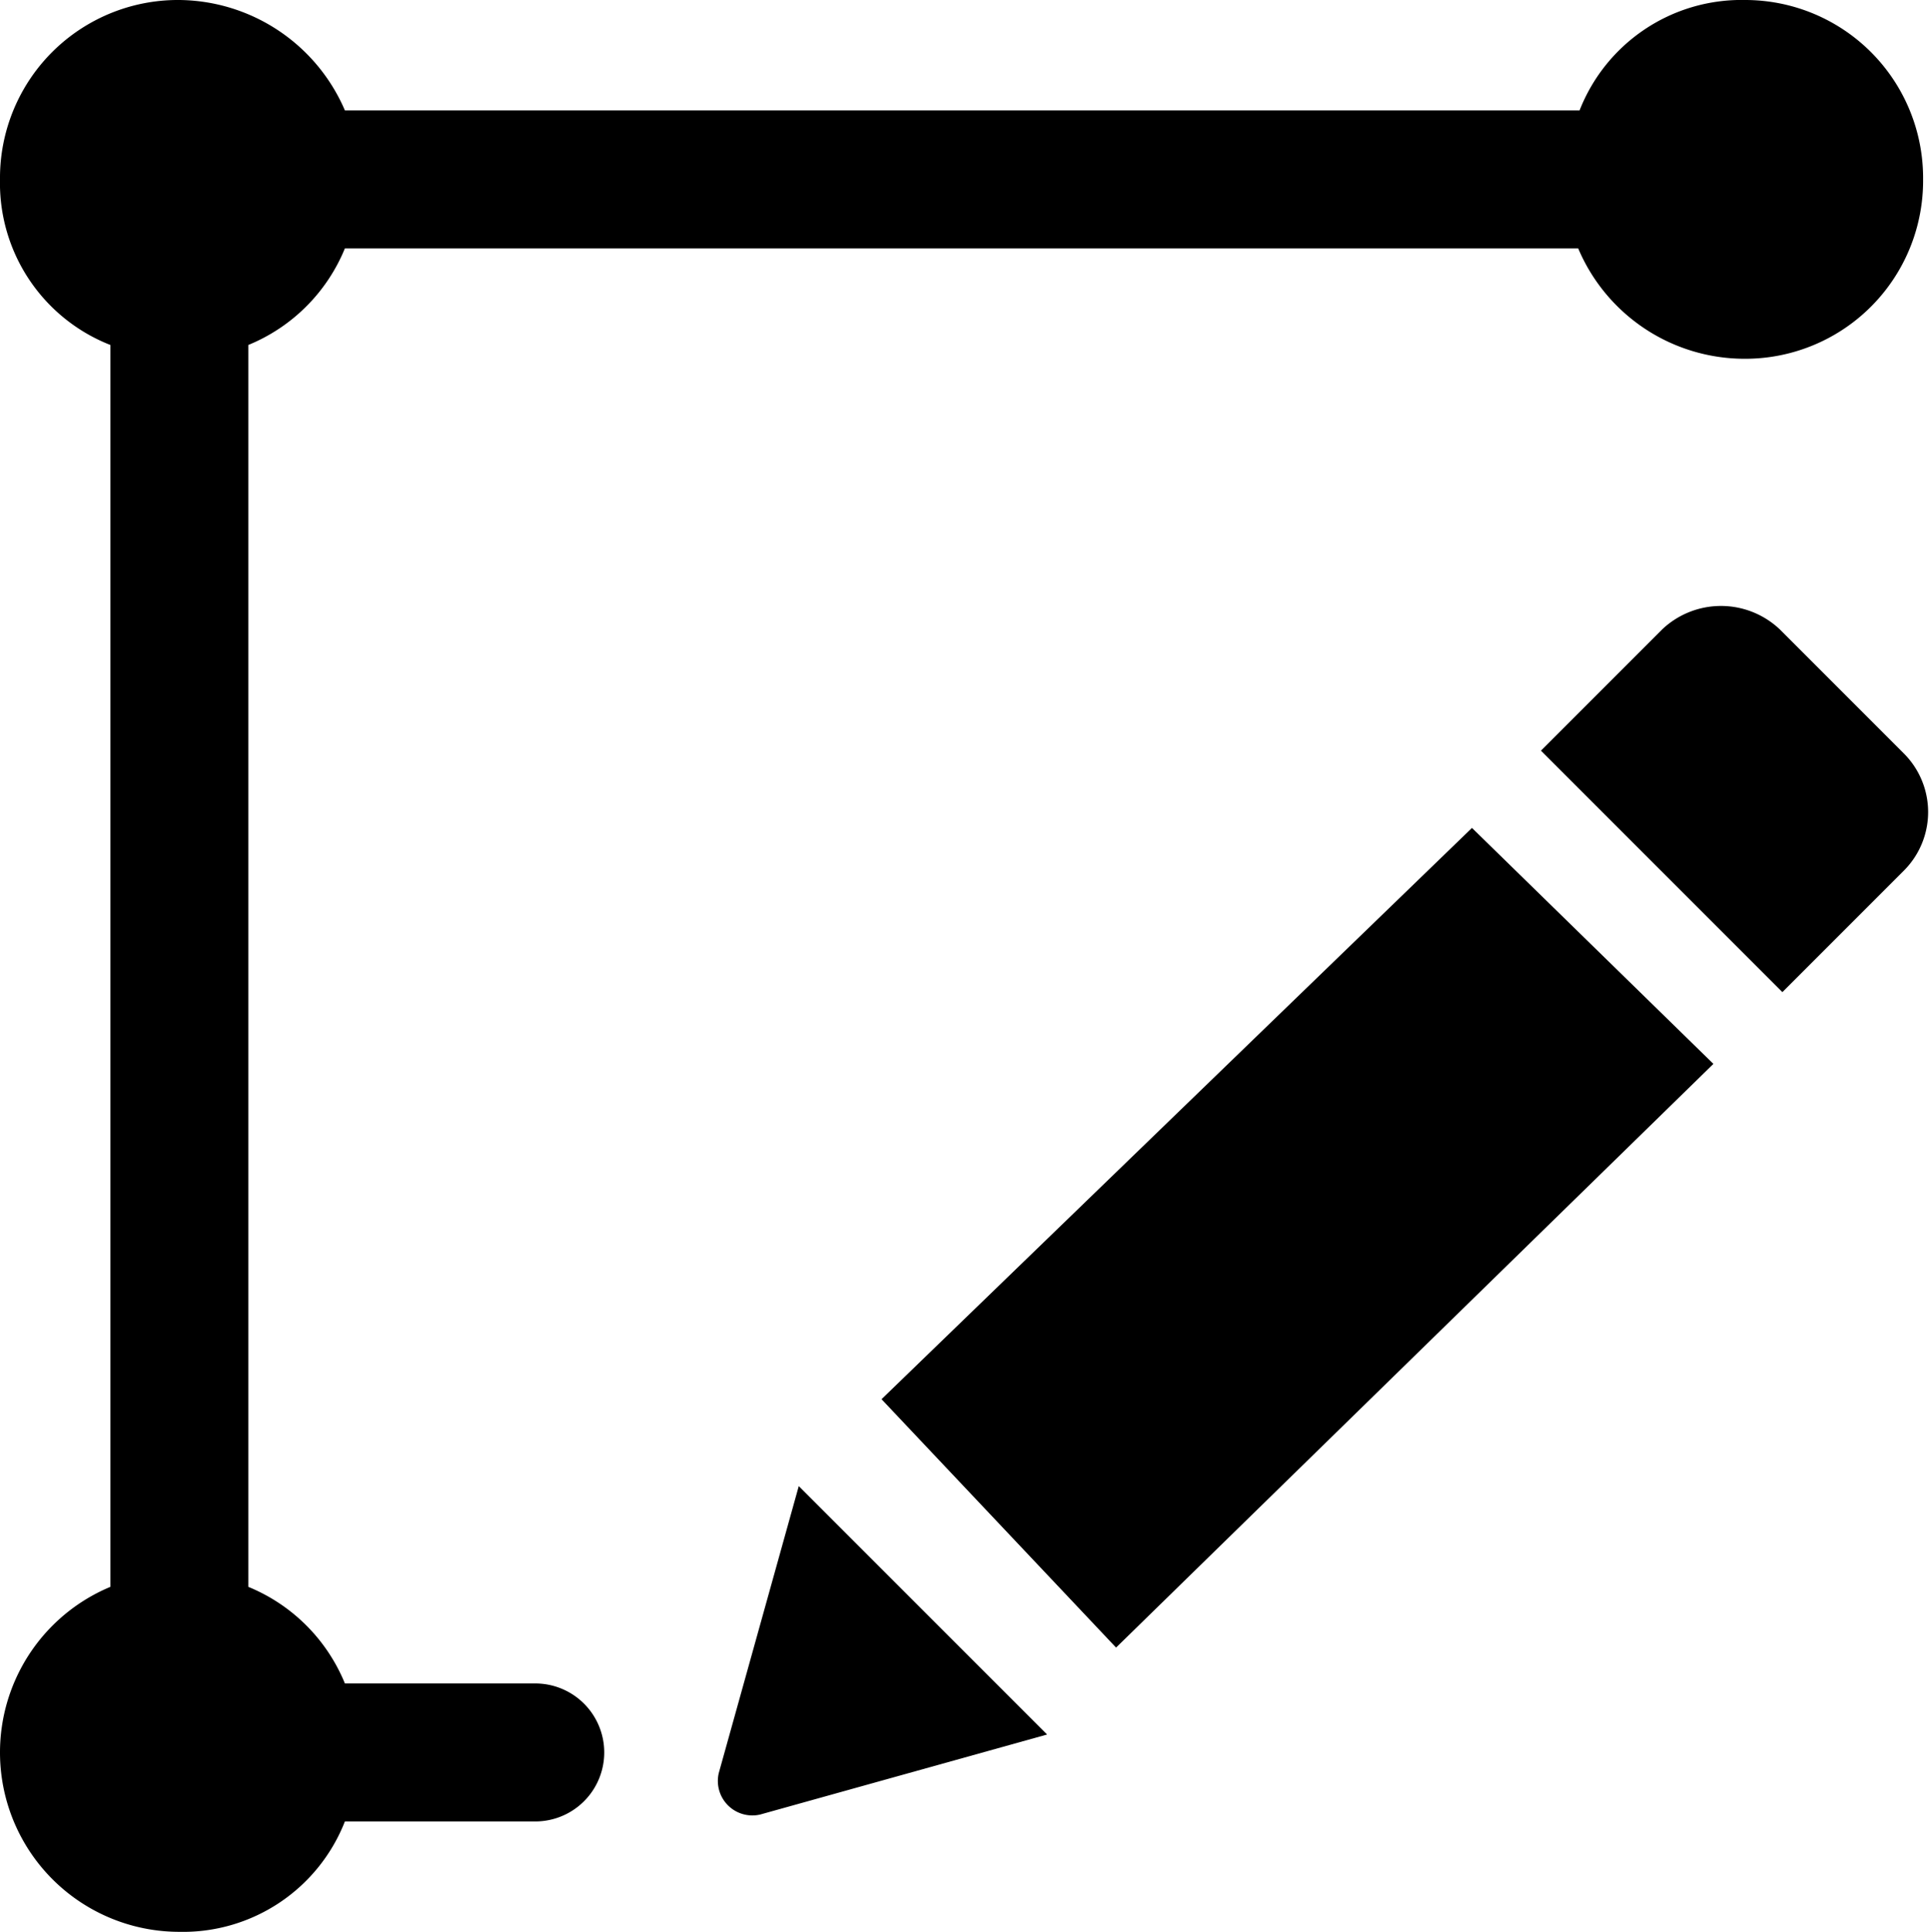 <svg xmlns="http://www.w3.org/2000/svg" viewBox="0 0 13.99 14"><title>资源 46</title><g id="图层_2" data-name="图层 2"><g id="图层_54" data-name="图层 54"><path d="M3.88,12.2H2.5a1.28,1.28,0,0,0-.7-.7v-9a1.28,1.28,0,0,0,.7-.7h8.94a1.31,1.31,0,0,0,1.2.8,1.29,1.29,0,0,0,1.3-1.3A1.29,1.29,0,0,0,12.65,0a1.26,1.26,0,0,0-1.2.8H2.5A1.32,1.32,0,0,0,1.3,0,1.29,1.29,0,0,0,0,1.3,1.26,1.26,0,0,0,.8,2.5v9A1.3,1.3,0,0,0,1.3,14a1.26,1.26,0,0,0,1.2-.8H3.88a.5.5,0,1,0,0-1Zm0,0"/><path d="M5.21,12.85a.25.25,0,0,0,.3.3l2.08-.58-1.8-1.8ZM12.9,4.56a.62.62,0,0,0-.85,0l-.88.88,1.75,1.75.88-.88a.6.6,0,0,0,0-.85ZM6.39,10.14l1.7,1.8,4.33-4.23L10.67,6Zm0,0"/></g></g></svg>